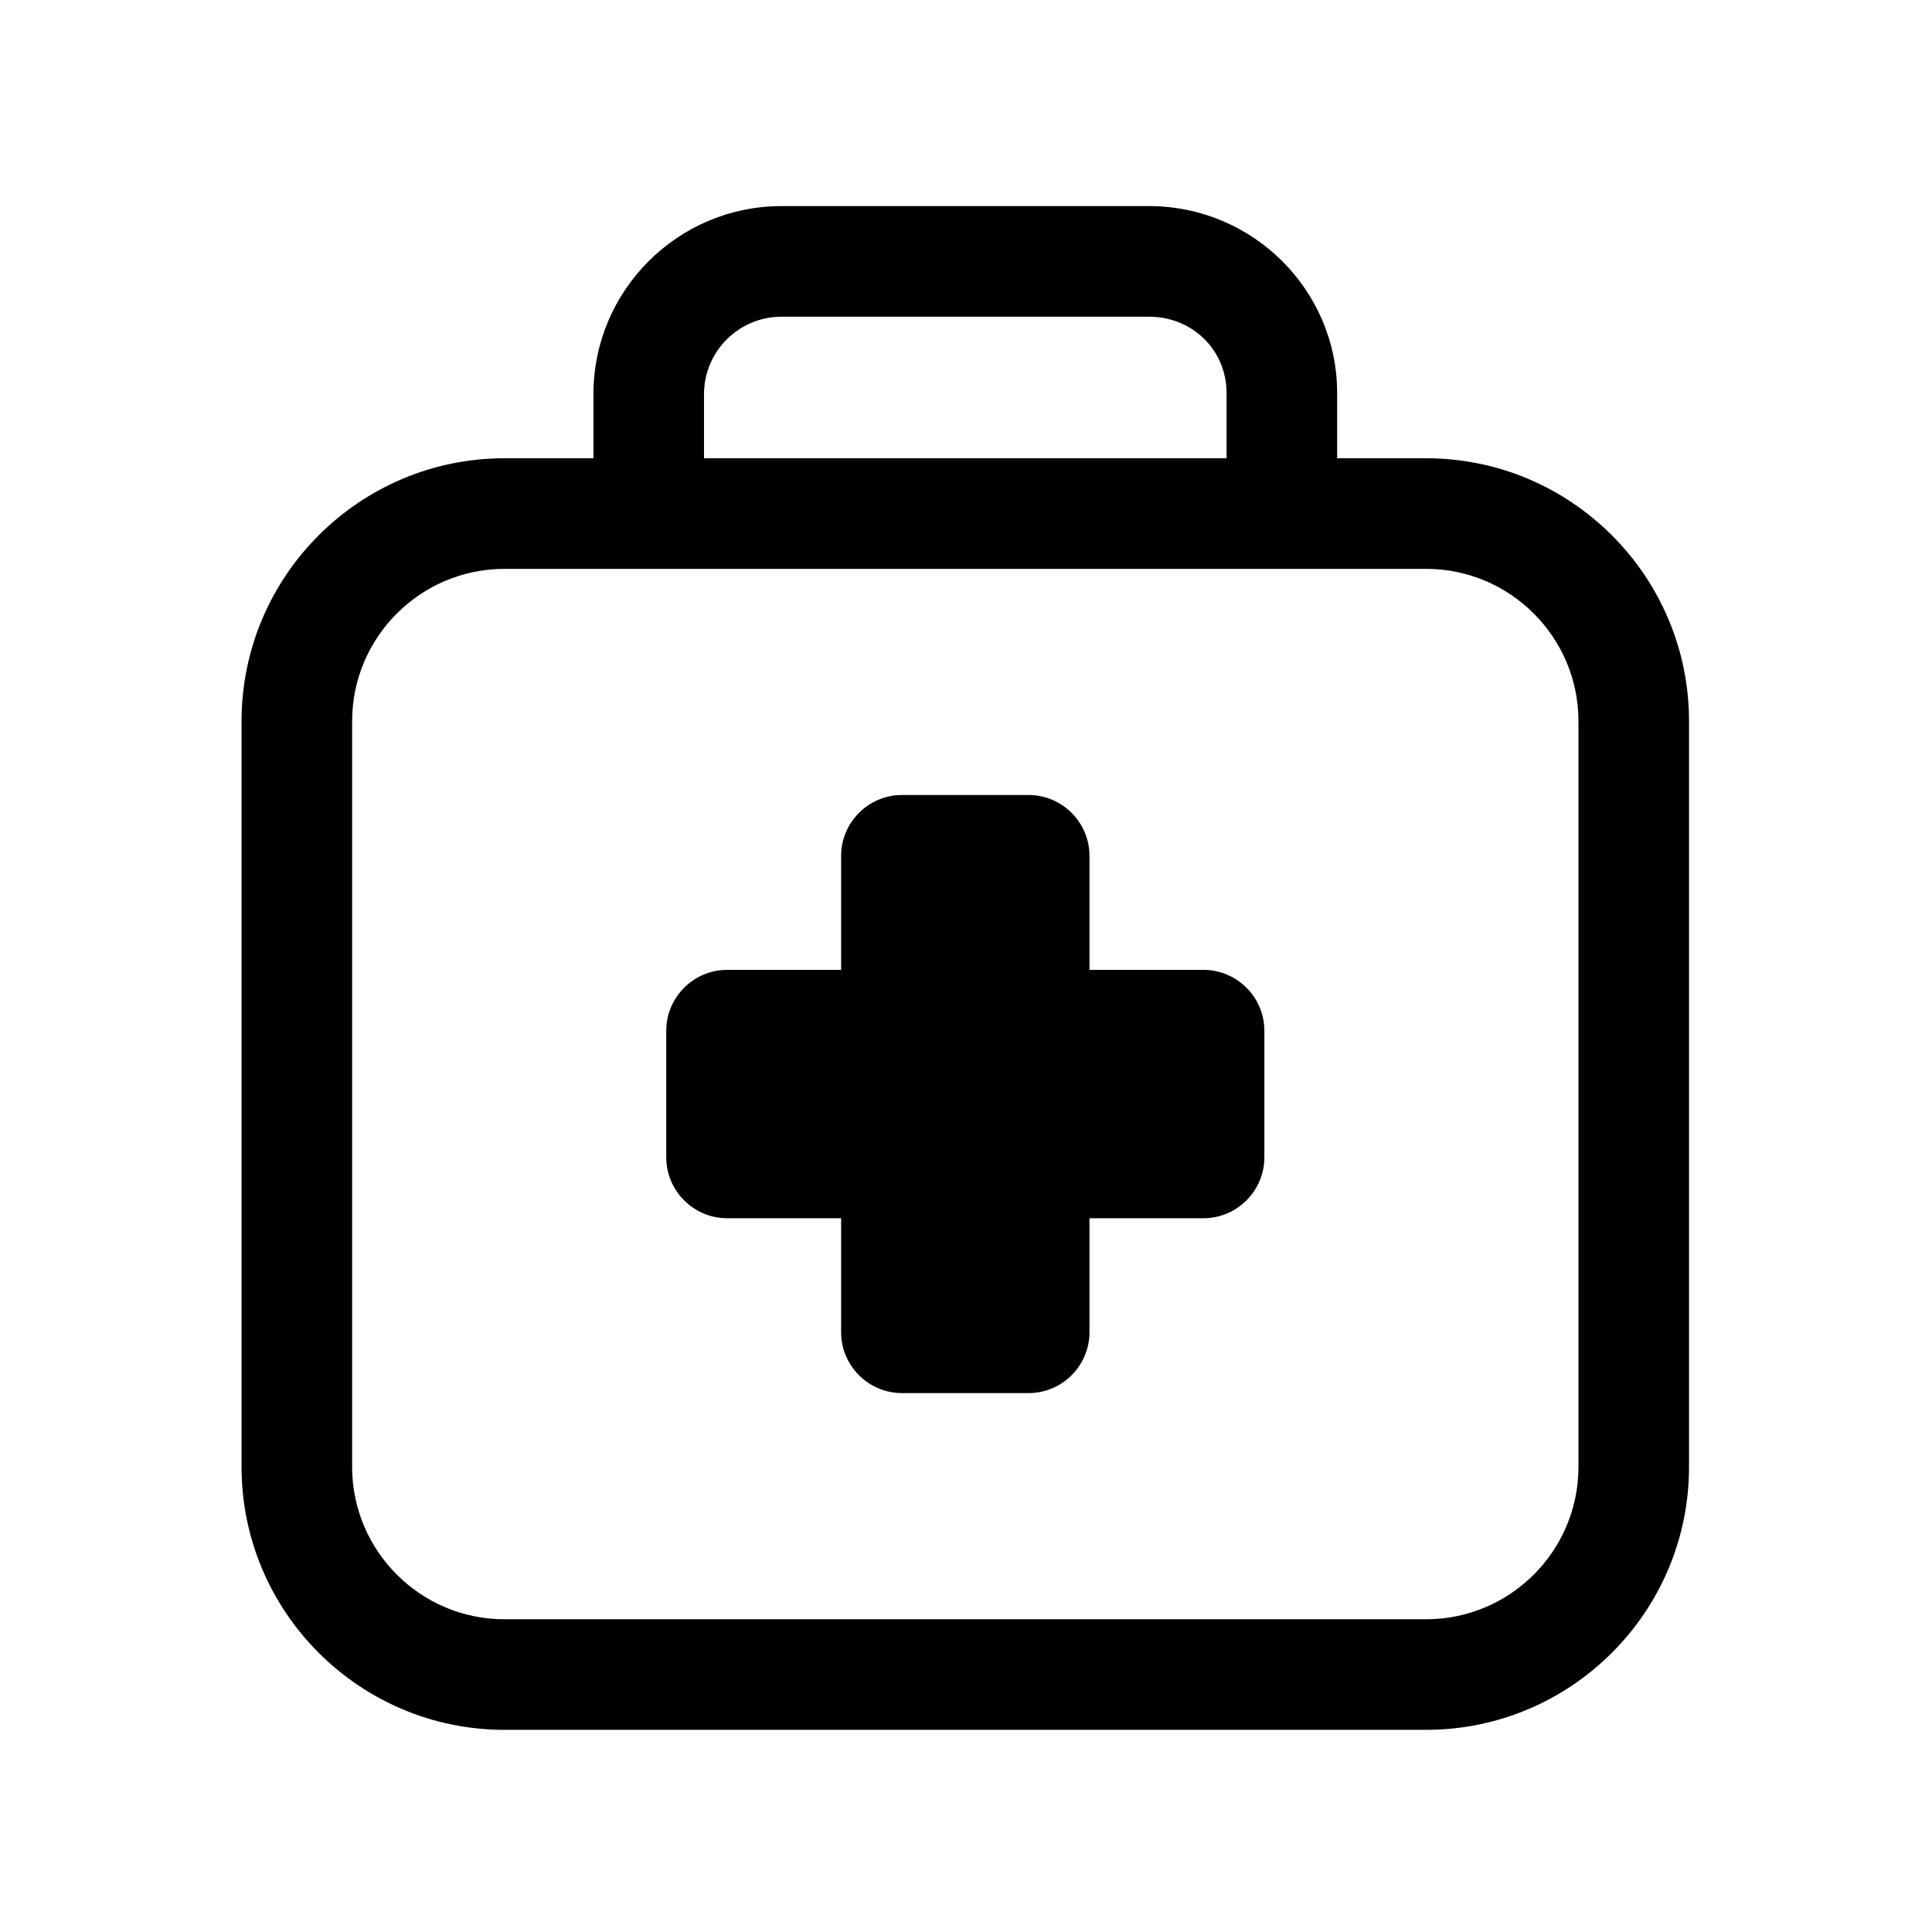 <?xml version="1.0" standalone="no"?><!DOCTYPE svg PUBLIC "-//W3C//DTD SVG 1.1//EN" "http://www.w3.org/Graphics/SVG/1.1/DTD/svg11.dtd"><svg t="1583378233945" class="icon" viewBox="0 0 1024 1024" version="1.1" xmlns="http://www.w3.org/2000/svg" p-id="2533" xmlns:xlink="http://www.w3.org/1999/xlink" width="200" height="200"><defs><style type="text/css"></style></defs><path d="M755.871 242.885l-47.153 0 0-34.556c0-54.628-44.721-99.089-99.67-99.089L414.187 109.24c-54.948 0-99.651 44.723-99.651 99.692l0 33.953L267.383 242.885c-76.848 0-139.351 62.523-139.351 139.37l0 395.249c0 76.827 62.503 139.35 139.351 139.35l488.487 0c76.848 0 139.352-62.523 139.352-139.35L895.223 382.255C895.223 305.407 832.719 242.885 755.871 242.885zM373.141 208.931c0-22.662 18.424-41.066 41.046-41.066l194.861 0c23.023 0 41.066 17.759 41.066 40.464l0 34.556L373.141 242.885 373.141 208.931zM836.616 777.503c0 44.52-36.223 80.743-80.745 80.743L267.383 858.246c-44.522 0-80.745-36.223-80.745-80.743L186.638 382.255c0-44.521 36.223-80.745 80.745-80.745l488.487 0c44.522 0 80.745 36.224 80.745 80.745L836.616 777.503zM637.879 514.051l-60.433 0 0-60.453c0-17.721-14.506-32.226-32.227-32.226l-67.183 0c-17.72 0-32.226 14.504-32.226 32.226l0 60.453-60.432 0c-17.74 0-32.246 14.505-32.246 32.245l0 67.143c0 17.74 14.505 32.246 32.246 32.246l60.432 0 0 60.454c0 17.719 14.506 32.225 32.226 32.225l67.183 0c17.721 0 32.227-14.506 32.227-32.225l0-60.454 60.433 0c17.74 0 32.264-14.506 32.264-32.246l0-67.143C670.143 528.556 655.618 514.051 637.879 514.051z" p-id="2534"></path></svg>
